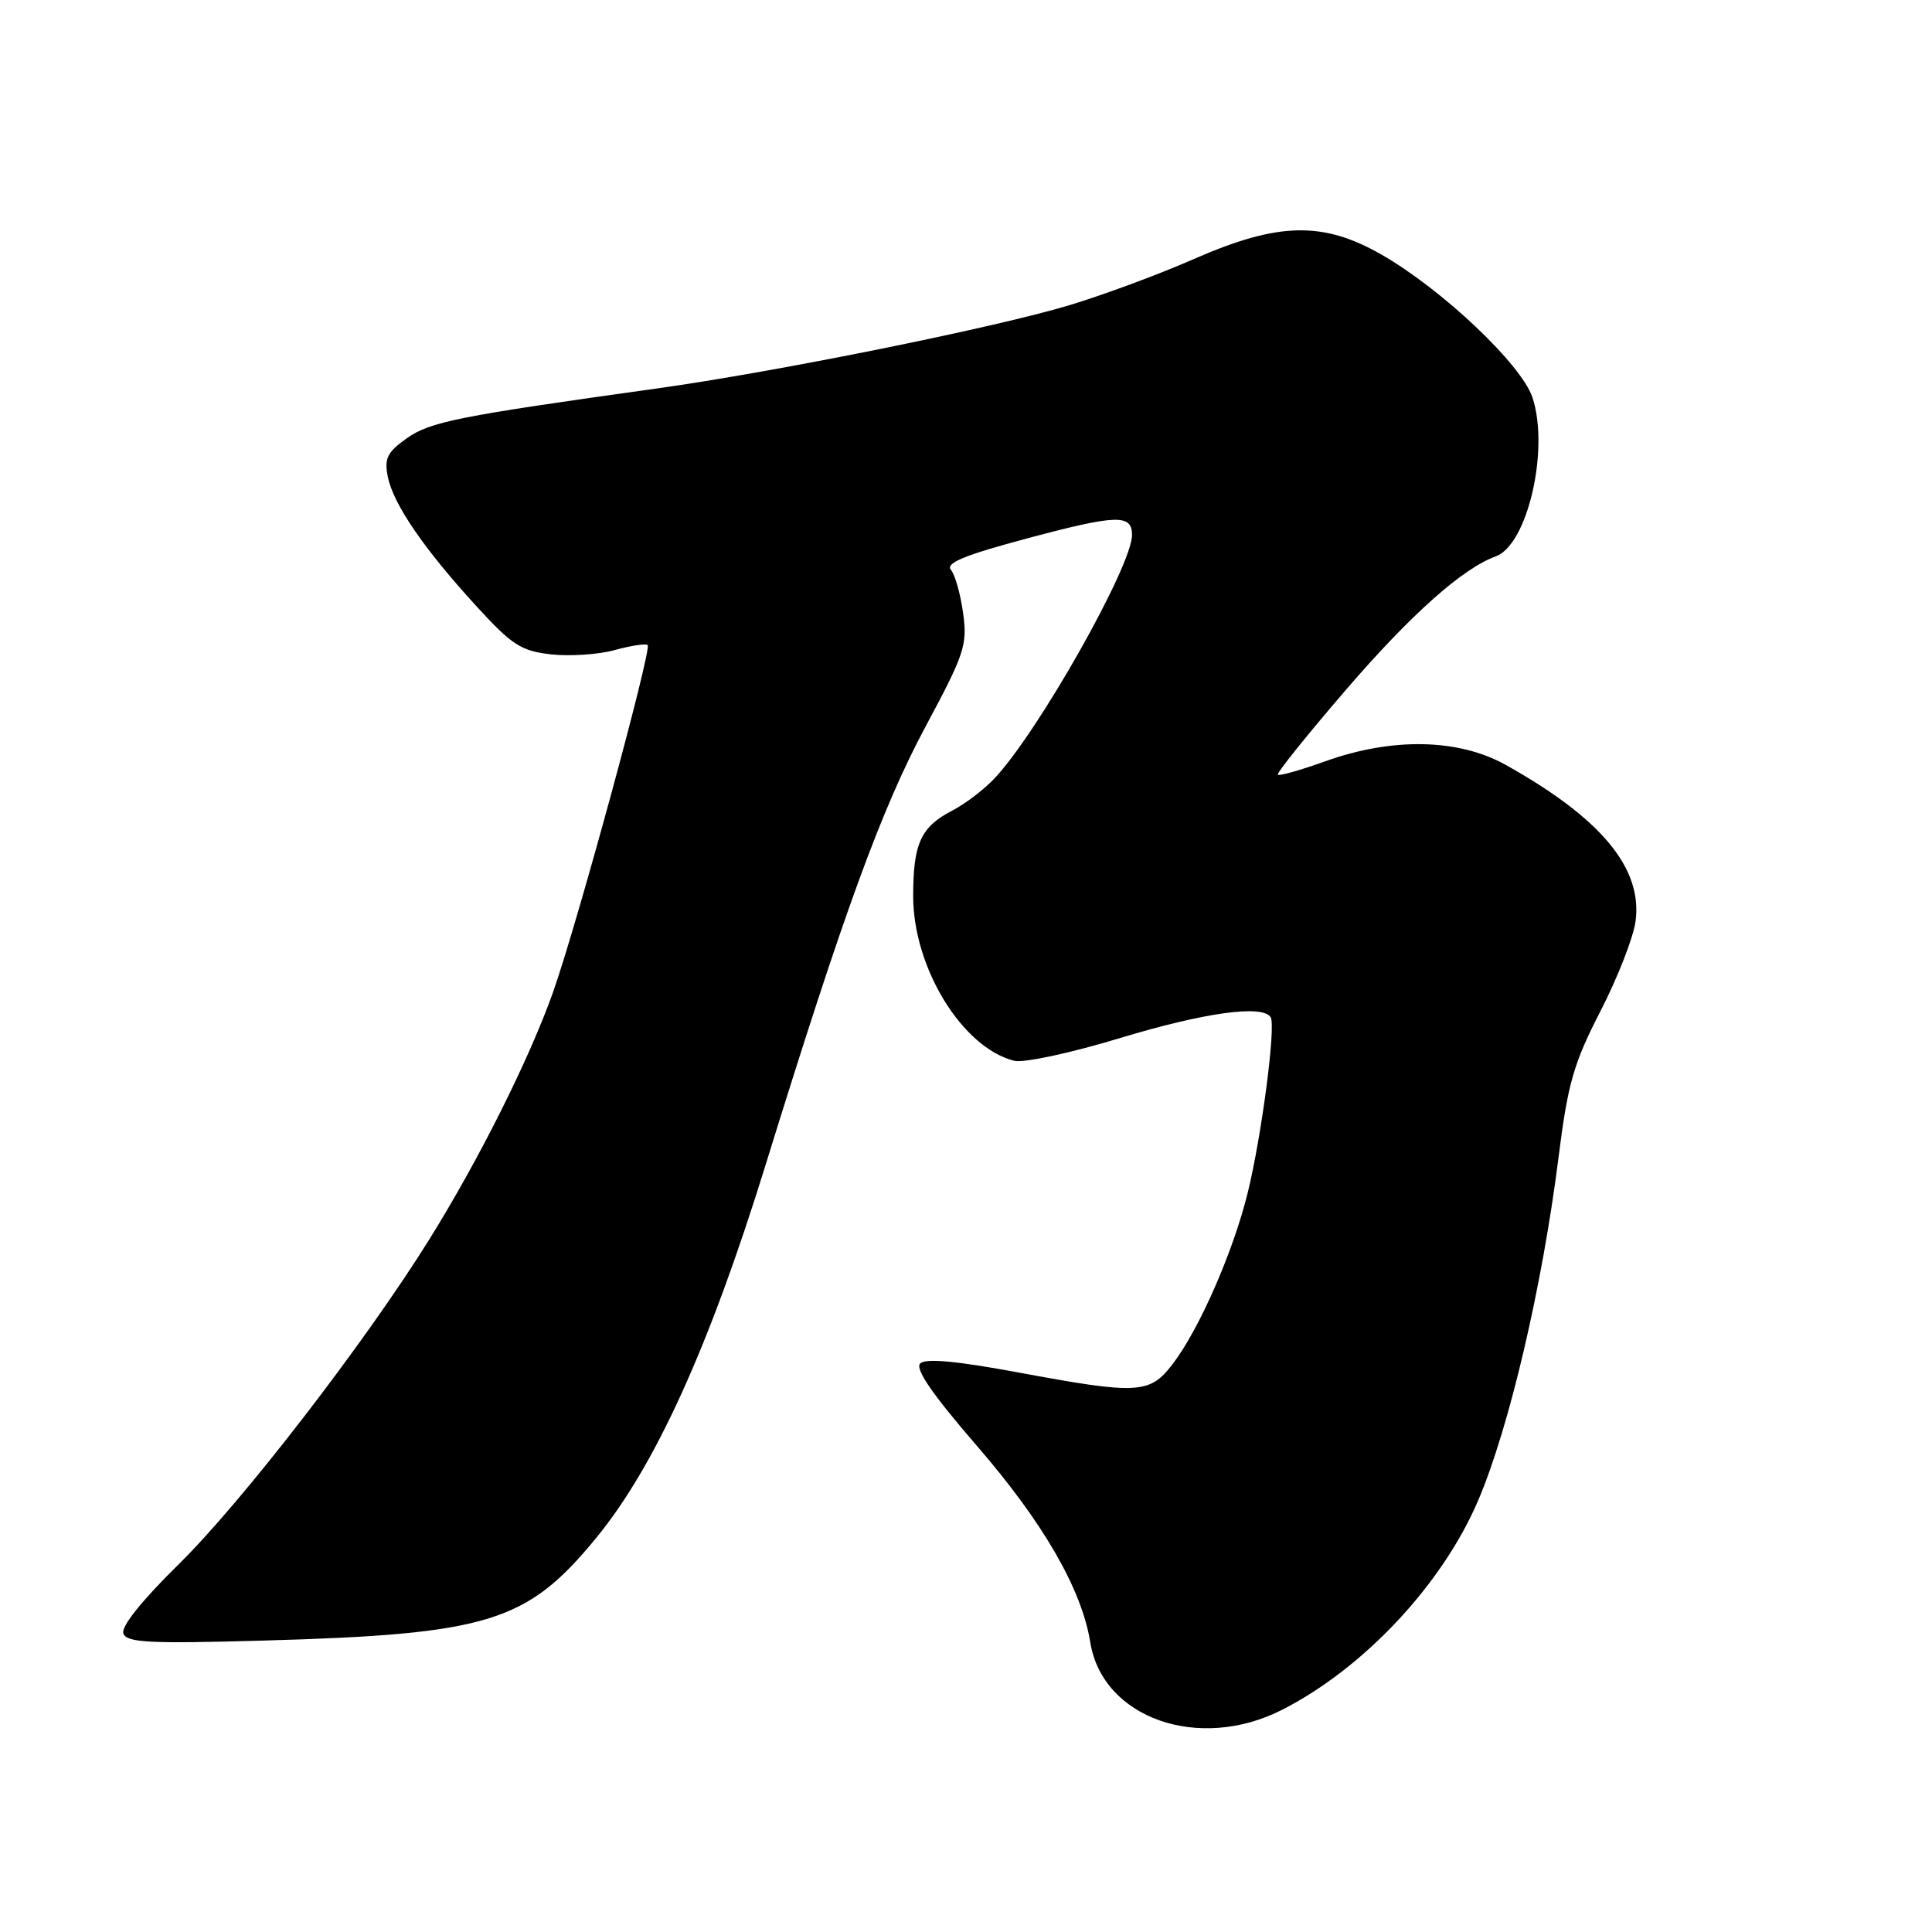 <?xml version="1.0" encoding="UTF-8" standalone="no"?>
<!DOCTYPE svg PUBLIC "-//W3C//DTD SVG 1.1//EN" "http://www.w3.org/Graphics/SVG/1.1/DTD/svg11.dtd" >
<svg xmlns="http://www.w3.org/2000/svg" xmlns:xlink="http://www.w3.org/1999/xlink" version="1.1" viewBox="0 0 256 256">
 <g >
 <path fill="currentColor"
d=" M 169.84 226.58 C 180.65 221.10 191.08 209.99 195.85 198.85 C 199.96 189.25 204.37 170.44 206.53 153.24 C 207.75 143.54 208.52 140.88 212.07 133.98 C 214.34 129.57 216.43 124.22 216.72 122.08 C 217.66 115.04 212.17 108.42 199.51 101.35 C 193.26 97.86 184.47 97.69 175.59 100.88 C 172.33 102.05 169.51 102.85 169.32 102.65 C 169.12 102.46 173.19 97.39 178.35 91.40 C 186.93 81.43 193.80 75.31 198.20 73.72 C 202.41 72.19 205.33 59.55 203.06 52.67 C 201.61 48.30 191.13 38.37 183.08 33.75 C 175.30 29.29 169.37 29.42 158.20 34.32 C 153.64 36.33 146.21 39.08 141.70 40.44 C 131.78 43.43 102.80 49.28 87.00 51.48 C 60.65 55.15 56.97 55.89 53.88 58.09 C 51.30 59.92 50.90 60.75 51.39 63.18 C 52.11 66.80 56.17 72.73 63.15 80.35 C 67.85 85.49 69.05 86.26 73.04 86.71 C 75.53 86.98 79.33 86.73 81.48 86.13 C 83.63 85.54 85.58 85.25 85.82 85.48 C 86.39 86.06 76.41 122.66 73.27 131.50 C 70.11 140.39 63.44 153.71 56.86 164.27 C 48.36 177.91 32.08 199.02 23.69 207.26 C 18.75 212.12 16.00 215.56 16.35 216.46 C 16.81 217.66 19.84 217.81 34.70 217.39 C 64.76 216.55 69.83 214.98 79.05 203.72 C 86.83 194.21 93.99 178.43 101.40 154.50 C 111.84 120.76 116.80 107.17 122.70 96.16 C 127.79 86.68 128.20 85.45 127.62 81.26 C 127.28 78.75 126.55 76.16 126.00 75.50 C 125.26 74.60 127.83 73.55 136.25 71.30 C 147.99 68.17 150.00 68.11 150.00 70.89 C 150.00 74.99 137.57 97.00 131.77 103.15 C 130.40 104.61 127.88 106.53 126.17 107.41 C 122.01 109.57 121.00 111.77 121.00 118.74 C 121.00 128.23 127.50 138.83 134.39 140.56 C 135.63 140.87 141.85 139.54 148.37 137.56 C 159.59 134.16 167.32 133.09 168.37 134.79 C 169.08 135.94 167.19 150.43 165.34 158.00 C 163.44 165.77 158.93 176.09 155.43 180.68 C 152.34 184.74 150.88 184.82 134.73 181.82 C 126.65 180.33 122.64 179.96 121.93 180.67 C 121.22 181.38 123.56 184.78 129.40 191.53 C 138.24 201.74 143.33 210.56 144.47 217.63 C 146.09 227.66 158.83 232.16 169.84 226.58 Z "/>
</g>
</svg>
